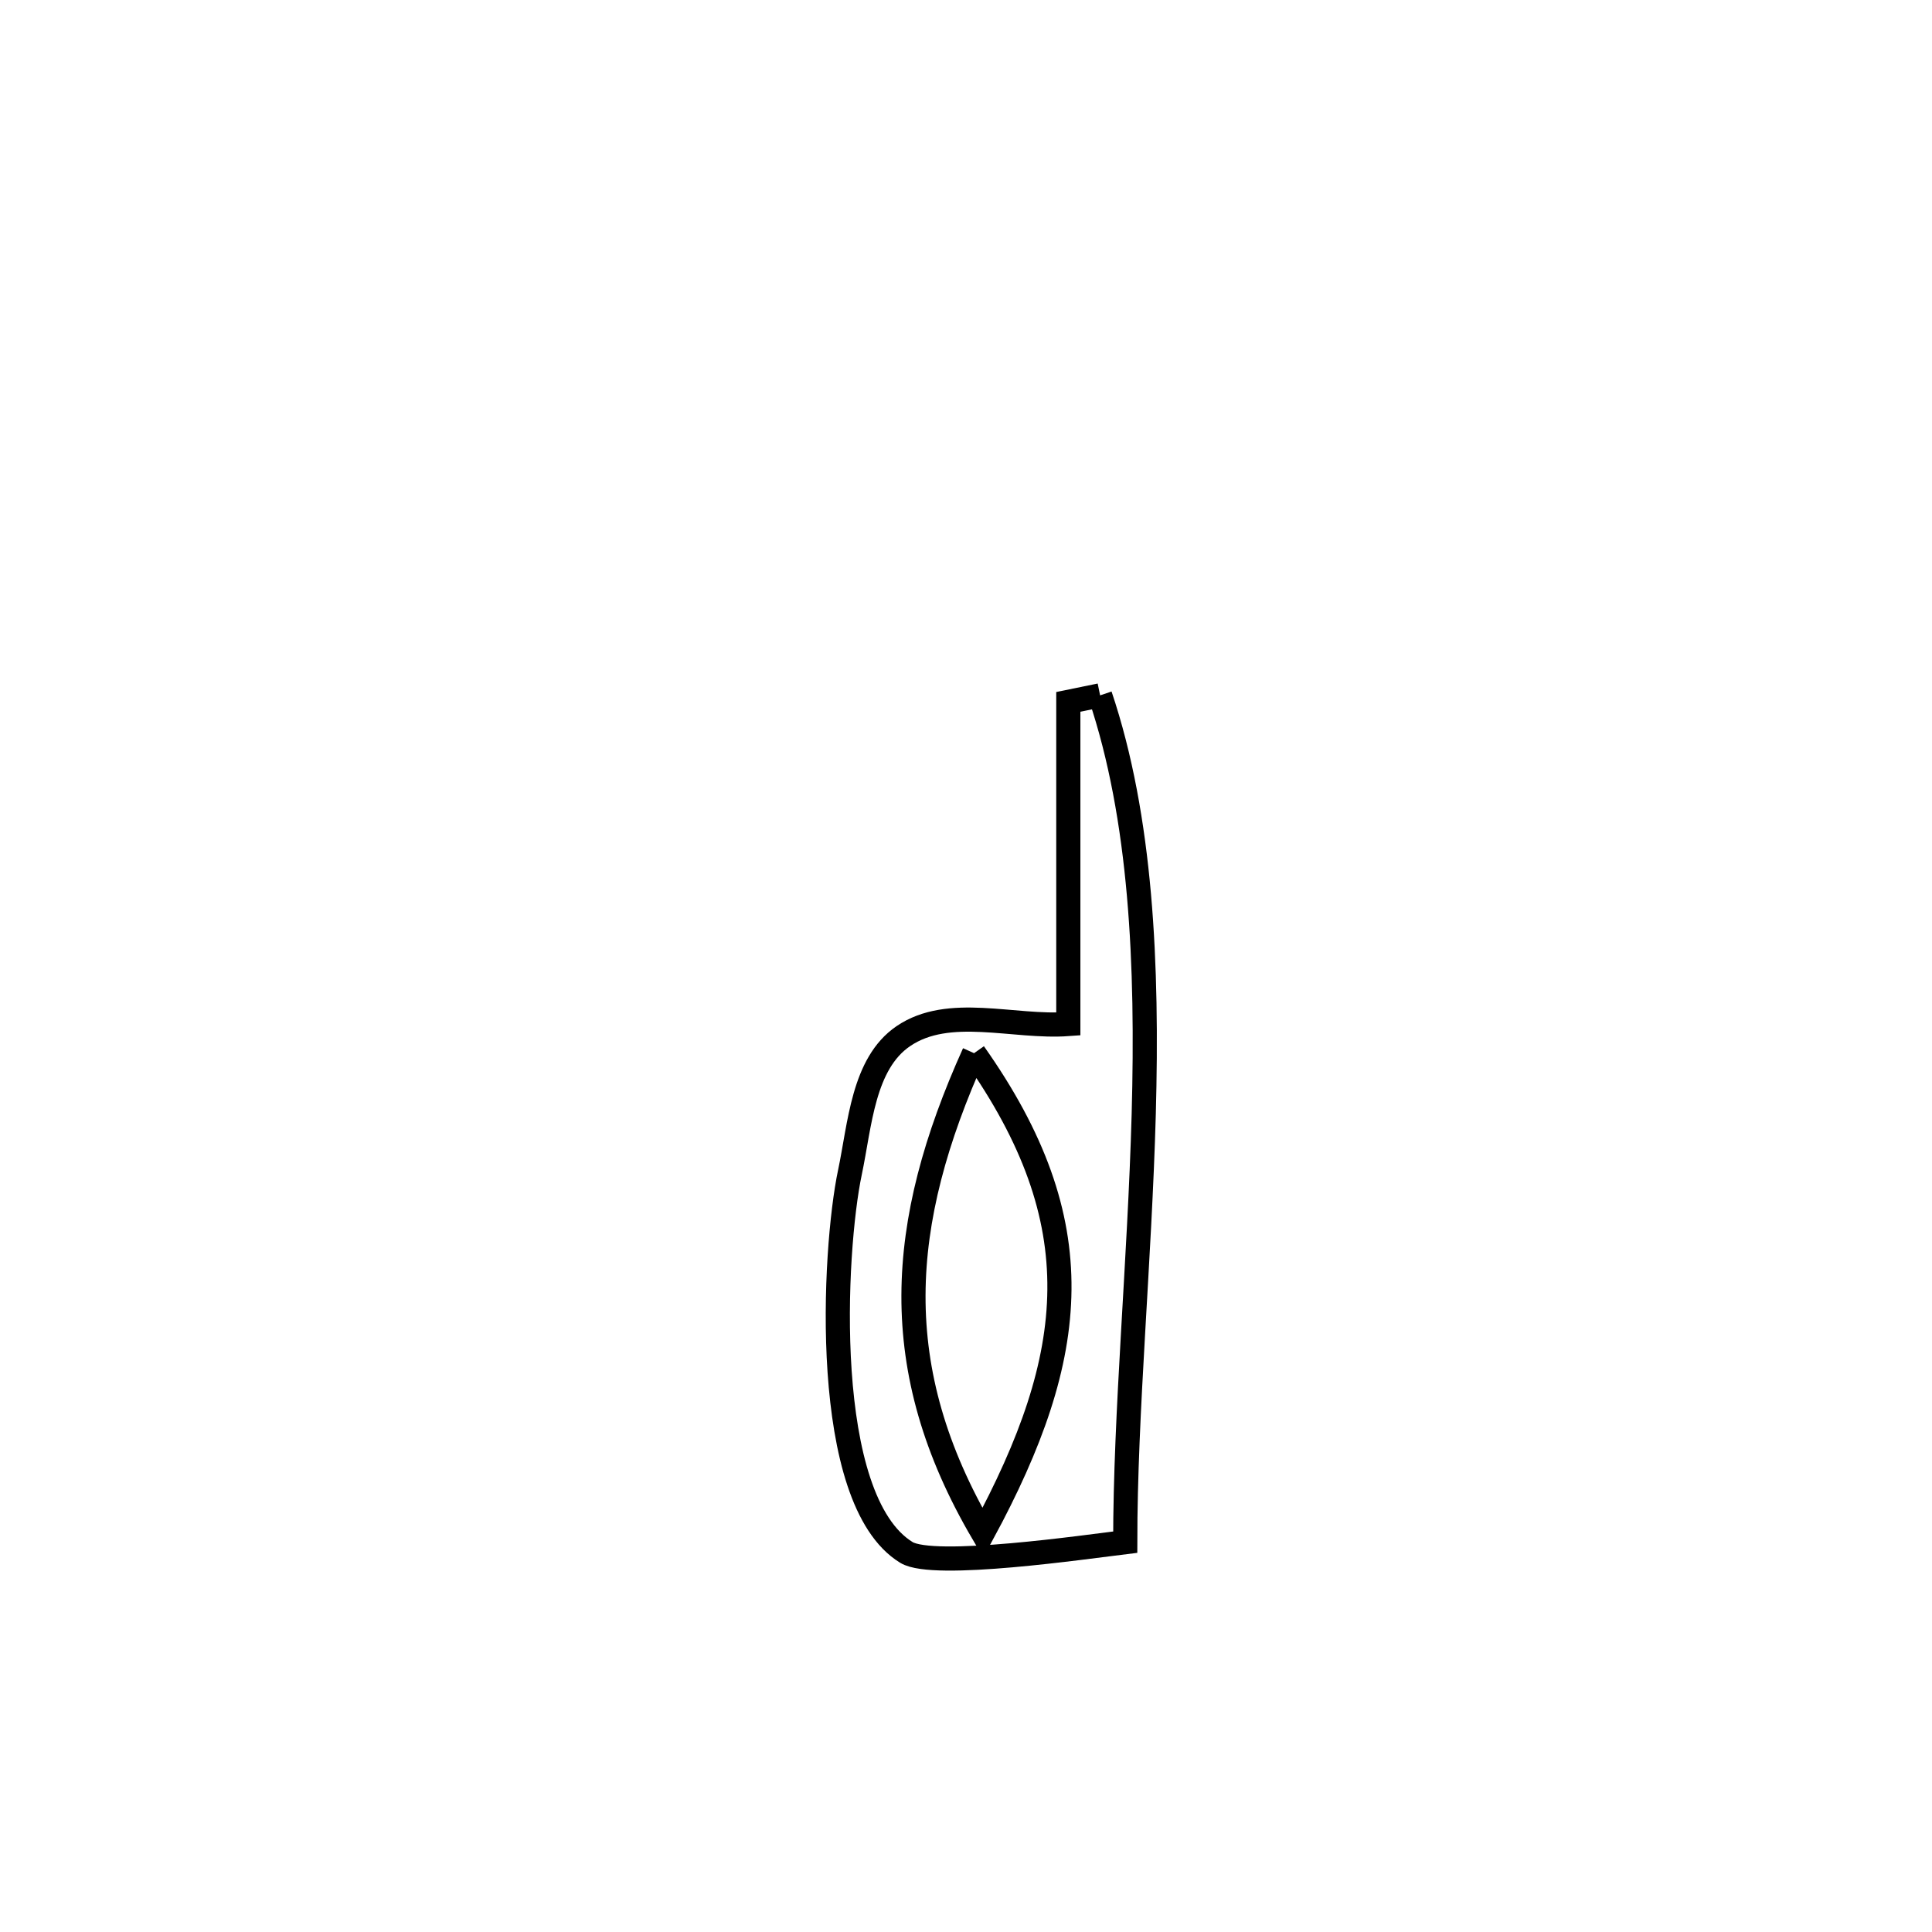 <svg xmlns="http://www.w3.org/2000/svg" viewBox="0.0 0.0 24.0 24.0" height="200px" width="200px"><path fill="none" stroke="black" stroke-width=".3" stroke-opacity="1.0"  filling="0" d="M13.666 8.638 L13.666 8.638 C14.18 10.166 14.258 11.99 14.208 13.835 C14.157 15.68 13.978 17.545 13.978 19.157 L13.978 19.157 C13.497 19.215 11.599 19.492 11.26 19.285 C10.187 18.629 10.354 15.529 10.558 14.564 C10.683 13.971 10.72 13.212 11.222 12.871 C11.788 12.486 12.588 12.771 13.271 12.721 L13.271 12.721 C13.271 11.387 13.271 10.053 13.271 8.719 L13.271 8.719 C13.403 8.692 13.535 8.665 13.666 8.638 L13.666 8.638"></path>
<path fill="none" stroke="black" stroke-width=".3" stroke-opacity="1.0"  filling="0" d="M12.1 13.083 L12.1 13.083 C13.586 15.186 13.406 16.827 12.209 19.043 L12.209 19.043 C11.013 17.002 11.144 15.204 12.1 13.083 L12.1 13.083"></path></svg>